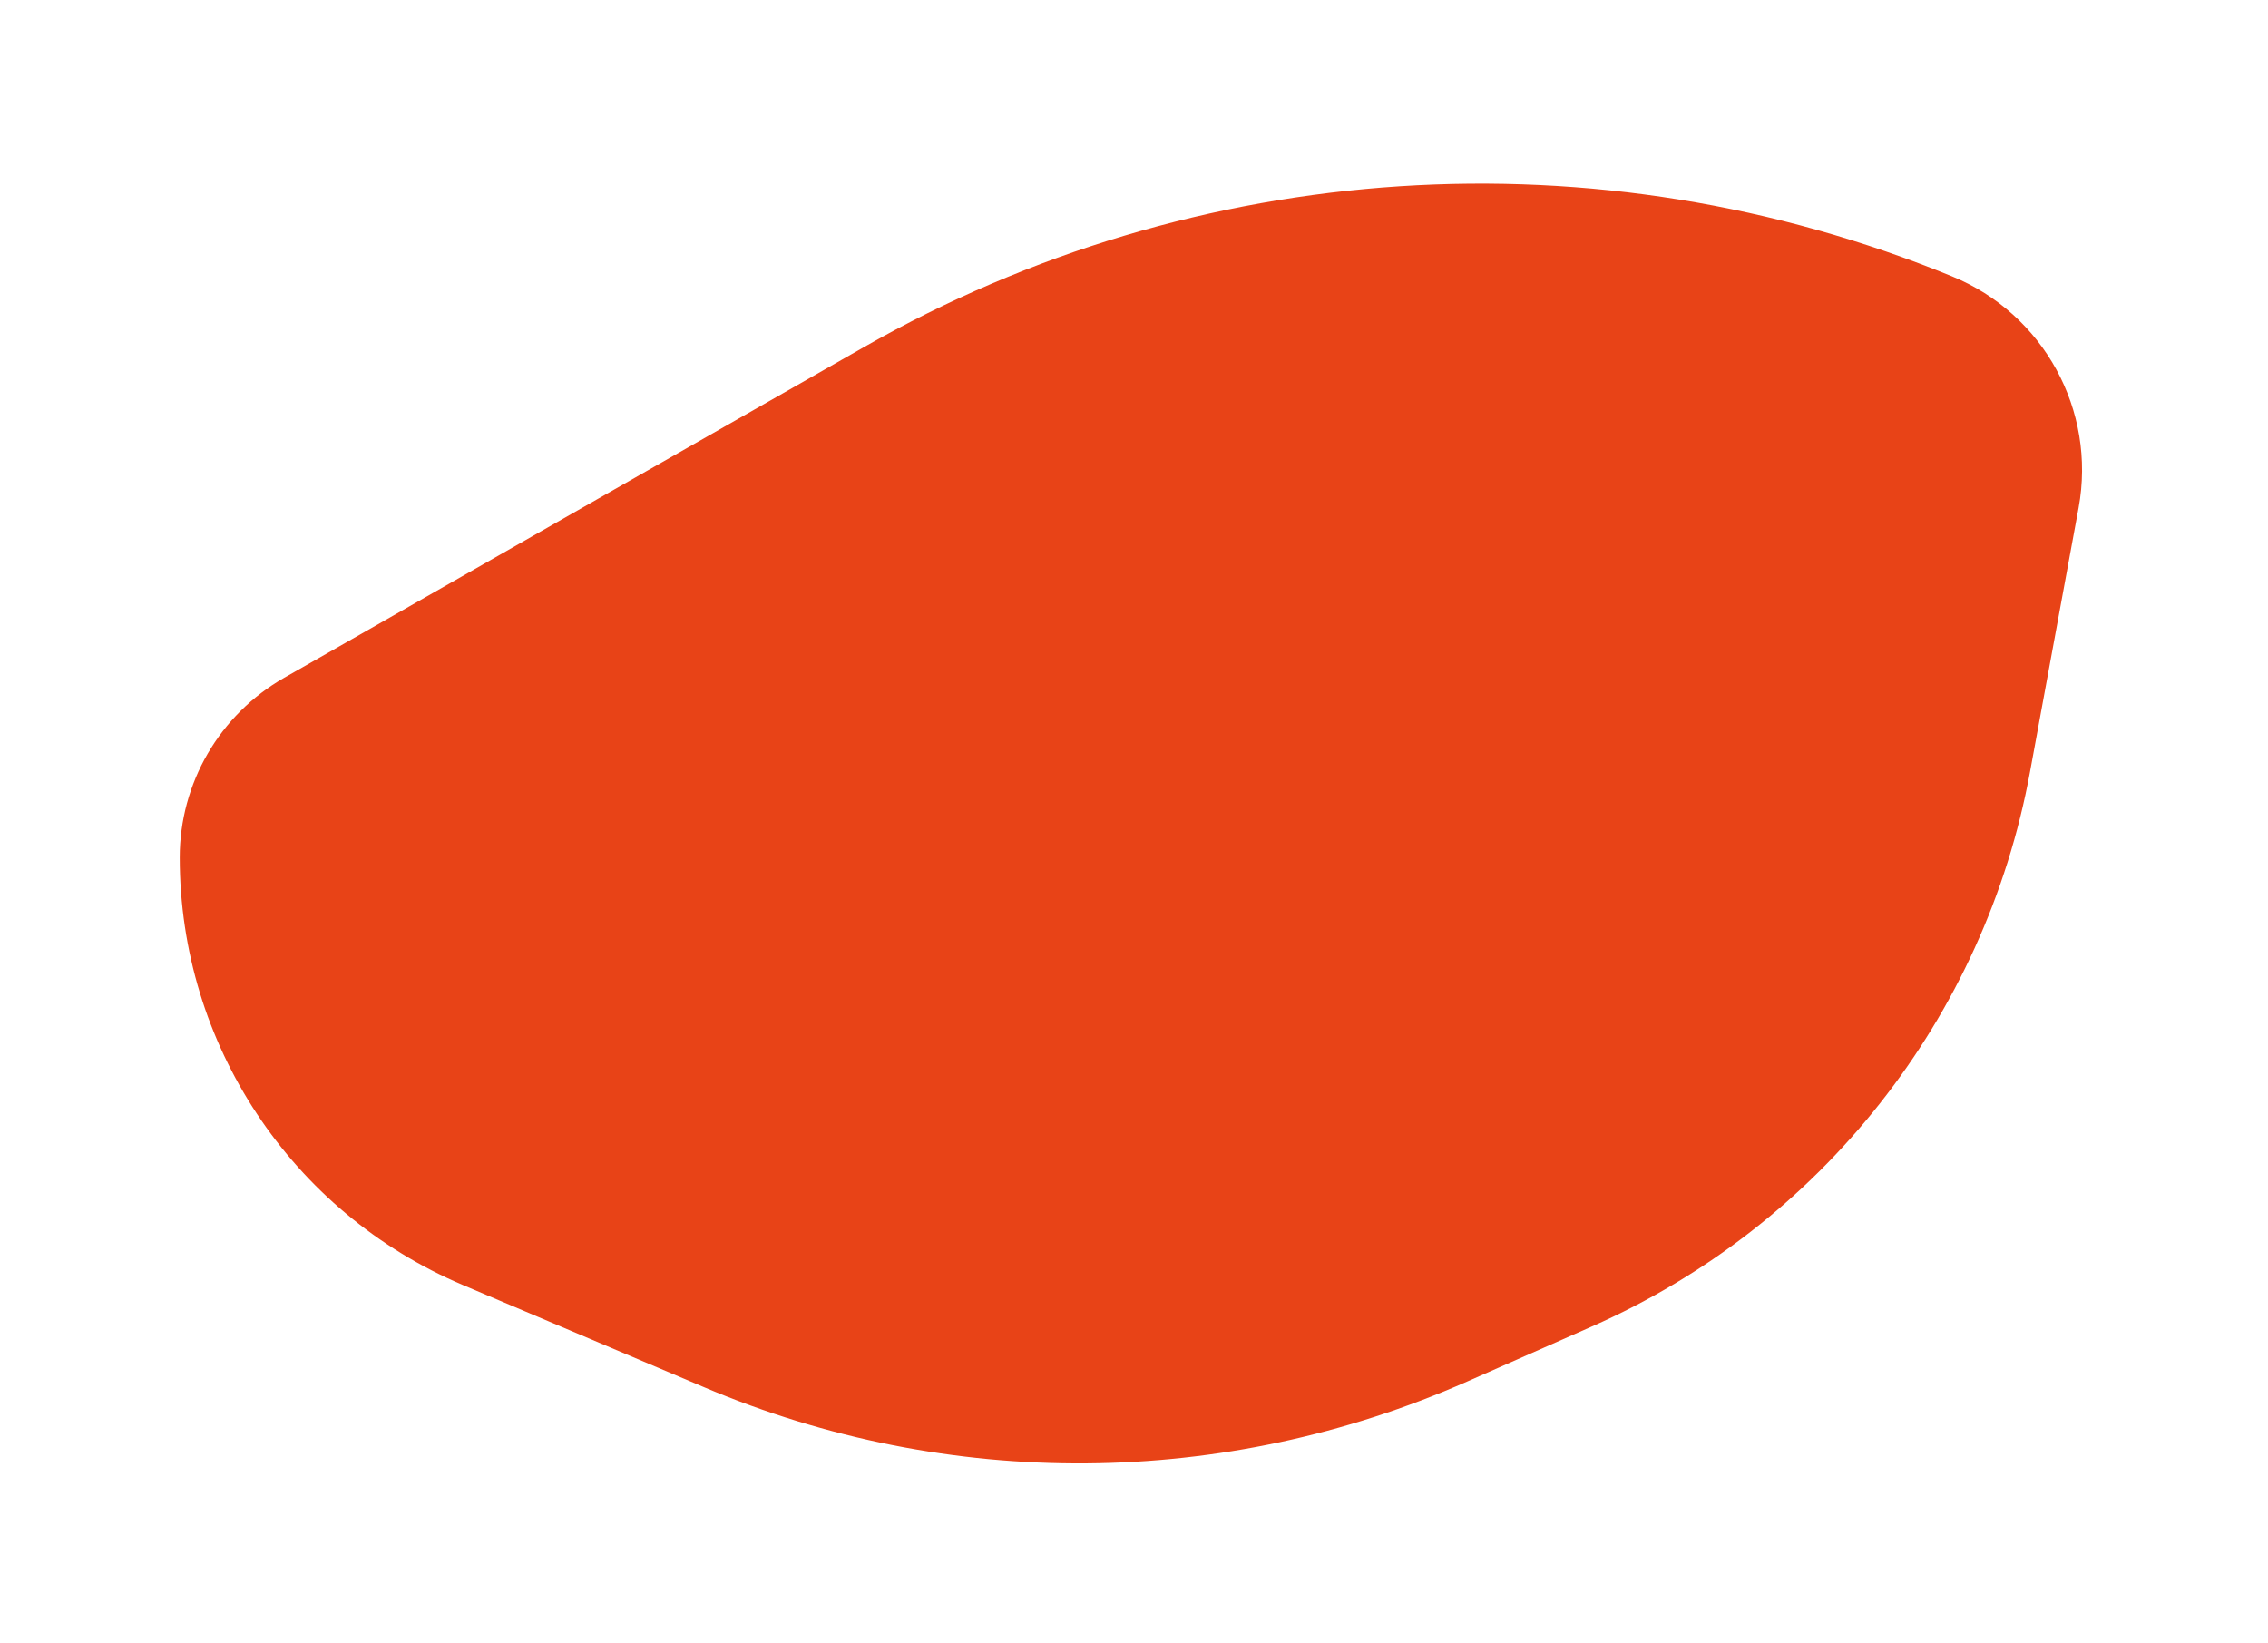 <svg width="243" height="176" viewBox="0 0 243 176" fill="none" xmlns="http://www.w3.org/2000/svg">
<g filter="url(#filter0_d_14_73)">
<path d="M15.257 83.87C15.257 75.913 19.525 68.566 26.437 64.624L88.553 29.195C124.183 8.873 167.181 6.074 205.145 21.605C214.966 25.622 220.625 35.975 218.705 46.41L213.501 74.699C208.652 101.051 191.08 123.297 166.567 134.115L153.188 140.02C127.191 151.493 97.609 151.713 71.445 140.628L45.598 129.677C27.205 121.884 15.257 103.846 15.257 83.87Z" fill="#E84317"/>
</g>
<defs>
<filter id="filter0_d_14_73" x="0.257" y="0.673" width="241.82" height="175.113" filterUnits="userSpaceOnUse" color-interpolation-filters="sRGB">
<feFlood flood-opacity="0" result="BackgroundImageFix"/>
<feColorMatrix in="SourceAlpha" type="matrix" values="0 0 0 0 0 0 0 0 0 0 0 0 0 0 0 0 0 0 127 0" result="hardAlpha"/>
<feOffset dx="4" dy="8"/>
<feGaussianBlur stdDeviation="9.5"/>
<feComposite in2="hardAlpha" operator="out"/>
<feColorMatrix type="matrix" values="0 0 0 0 0 0 0 0 0 0 0 0 0 0 0 0 0 0 0.25 0"/>
<feBlend mode="normal" in2="BackgroundImageFix" result="effect1_dropShadow_14_73"/>
<feBlend mode="normal" in="SourceGraphic" in2="effect1_dropShadow_14_73" result="shape"/>
</filter>
</defs>
</svg>
